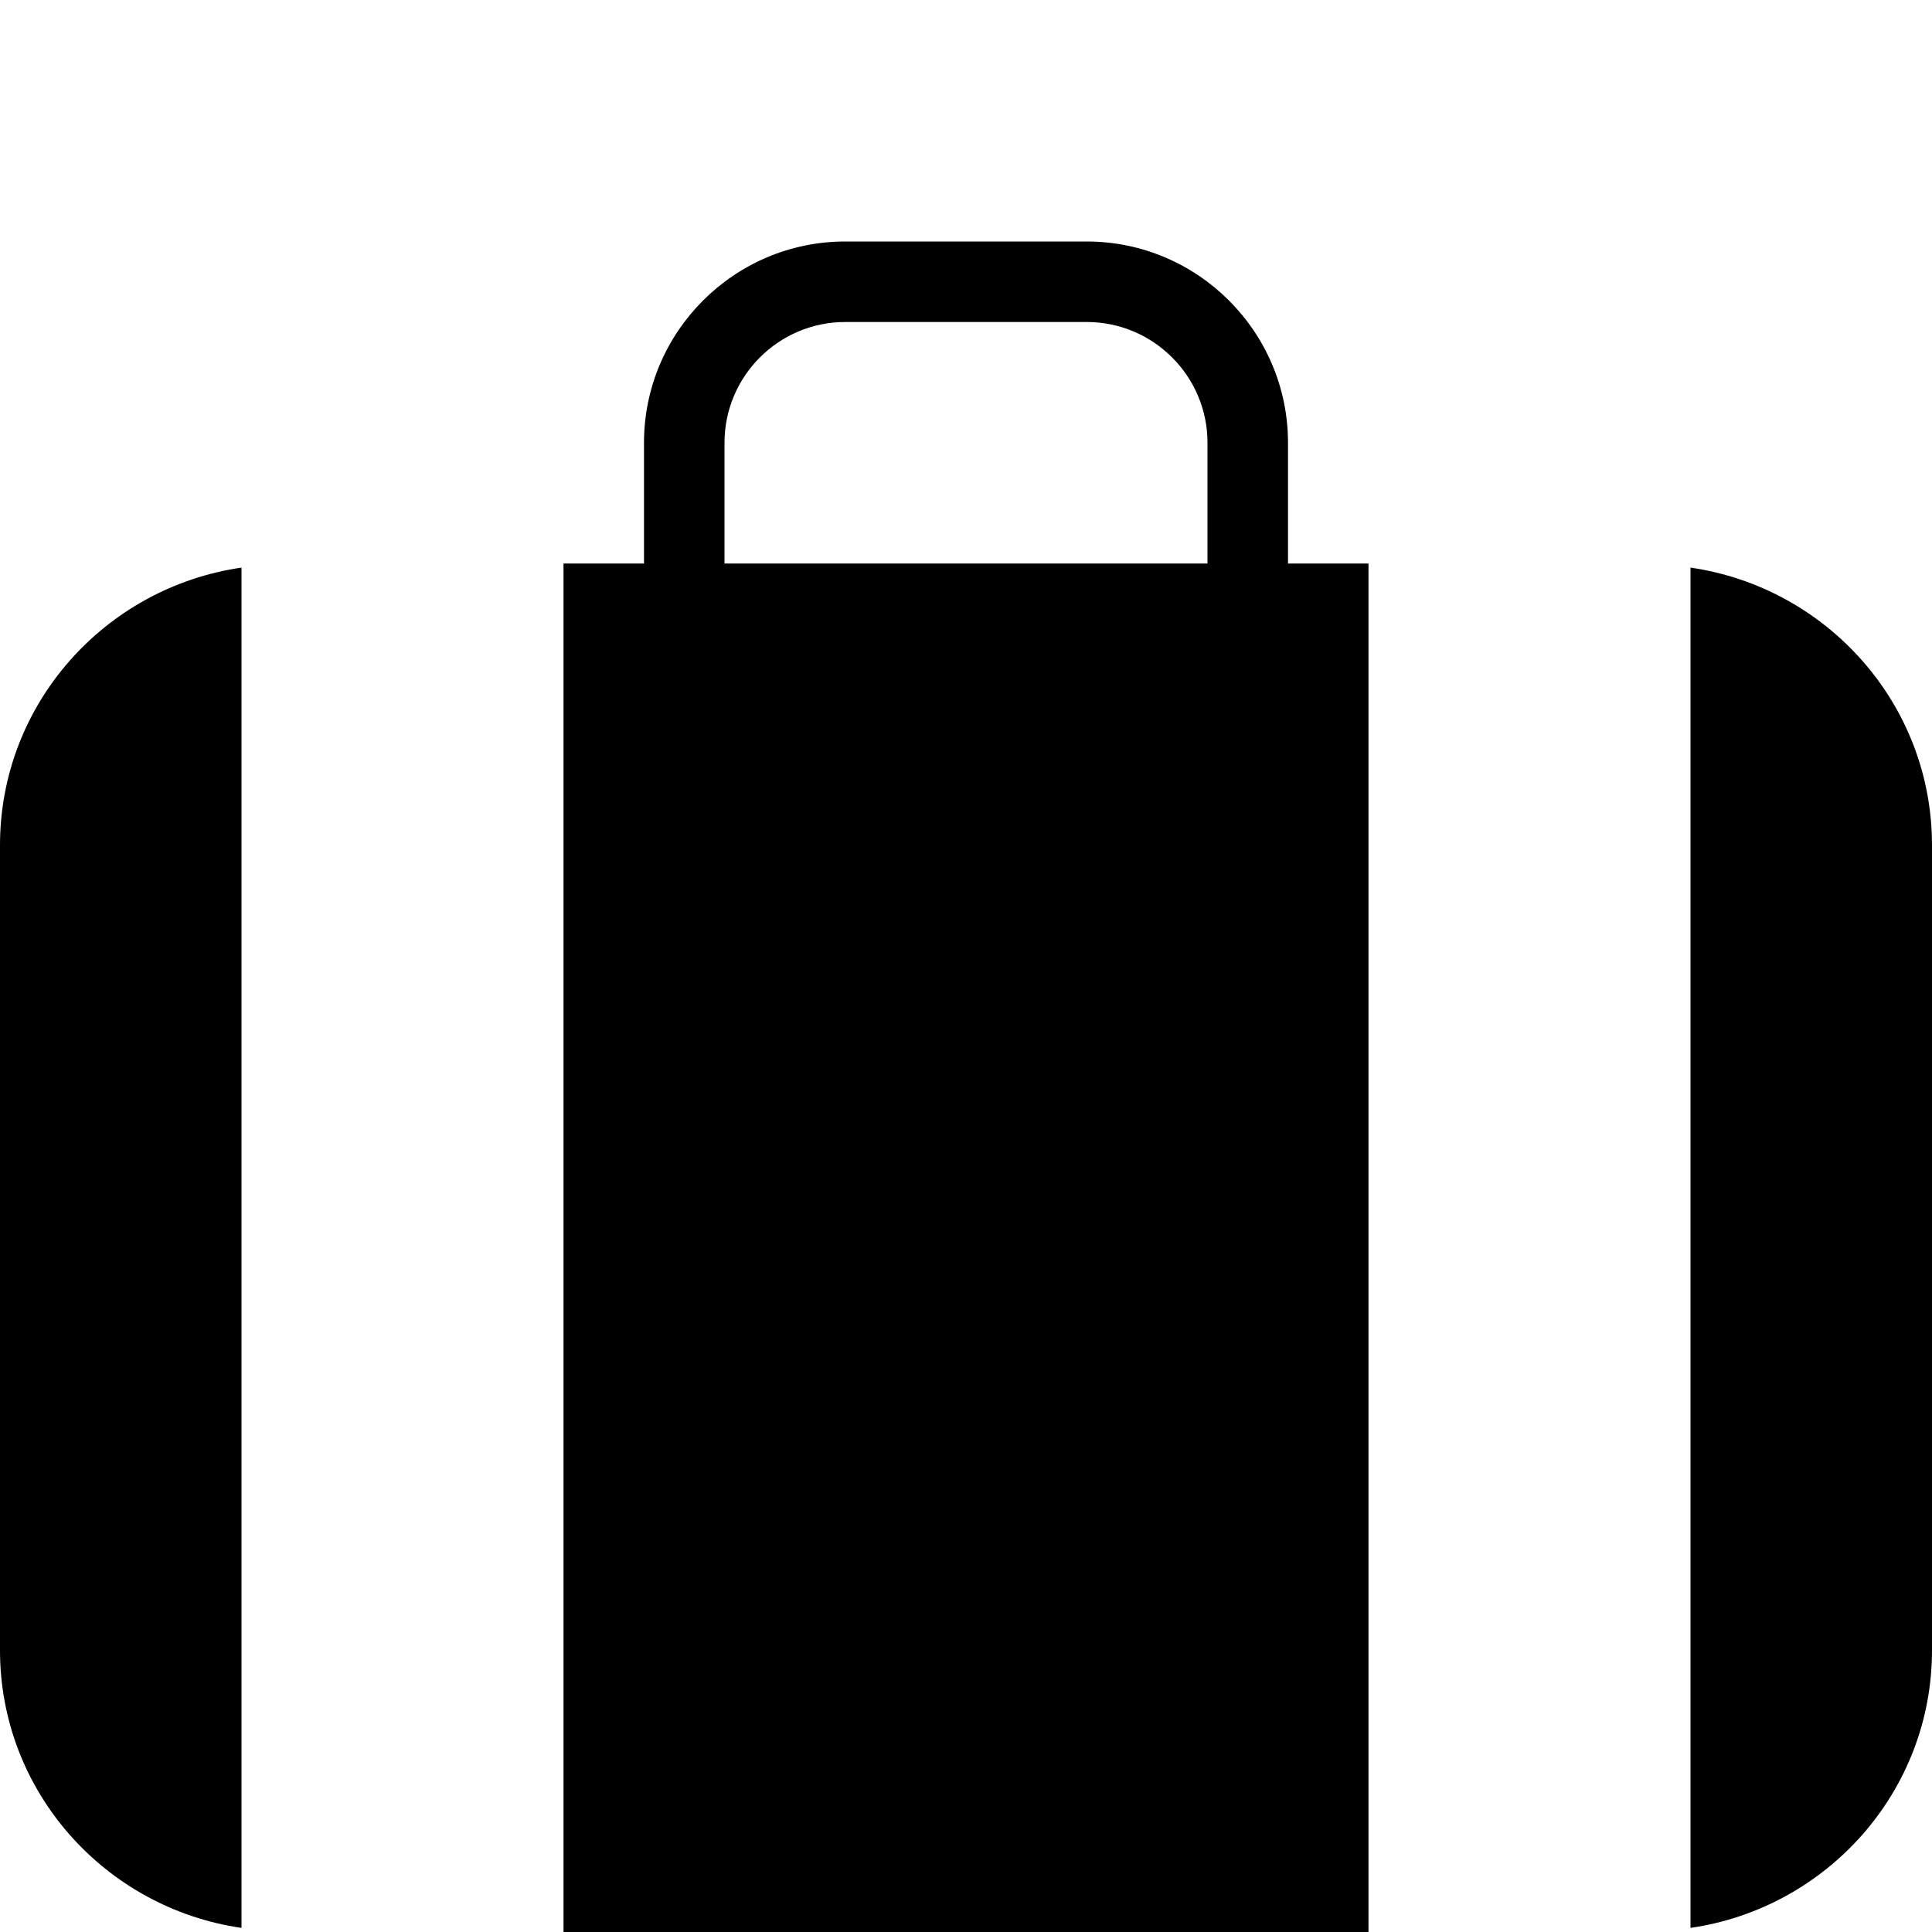<?xml version="1.0" encoding="utf-8"?>
<!-- Generator: Adobe Illustrator 19.2.0, SVG Export Plug-In . SVG Version: 6.00 Build 0)  -->
<svg version="1.1" xmlns="http://www.w3.org/2000/svg" xmlns:xlink="http://www.w3.org/1999/xlink" x="0px" y="0px" width="24px"
	 height="24px" viewBox="0 0 24 24" enable-background="new 0 0 24 24" xml:space="preserve">
<g id="Filled_Icons">
	<g>
		<path d="M7,24h10V7h-1V5.5C16,4.122,14.878,3,13.5,3h-3C9.122,3,8,4.122,8,5.5V7H7V24z M9,5.5C9,4.673,9.673,4,10.5,4h3
			C14.327,4,15,4.673,15,5.5V7H9V5.5z"/>
		<path d="M3,7.051C1.309,7.296,0,8.741,0,10.5v10c0,1.759,1.309,3.204,3,3.449V7.051z"/>
		<path d="M21,7.051v16.898c1.691-0.245,3-1.69,3-3.449v-10C24,8.741,22.691,7.296,21,7.051z"/>
	</g>
</g>
<g id="invisible_shape">
	<rect fill="none" width="24" height="24"/>
</g>
</svg>
